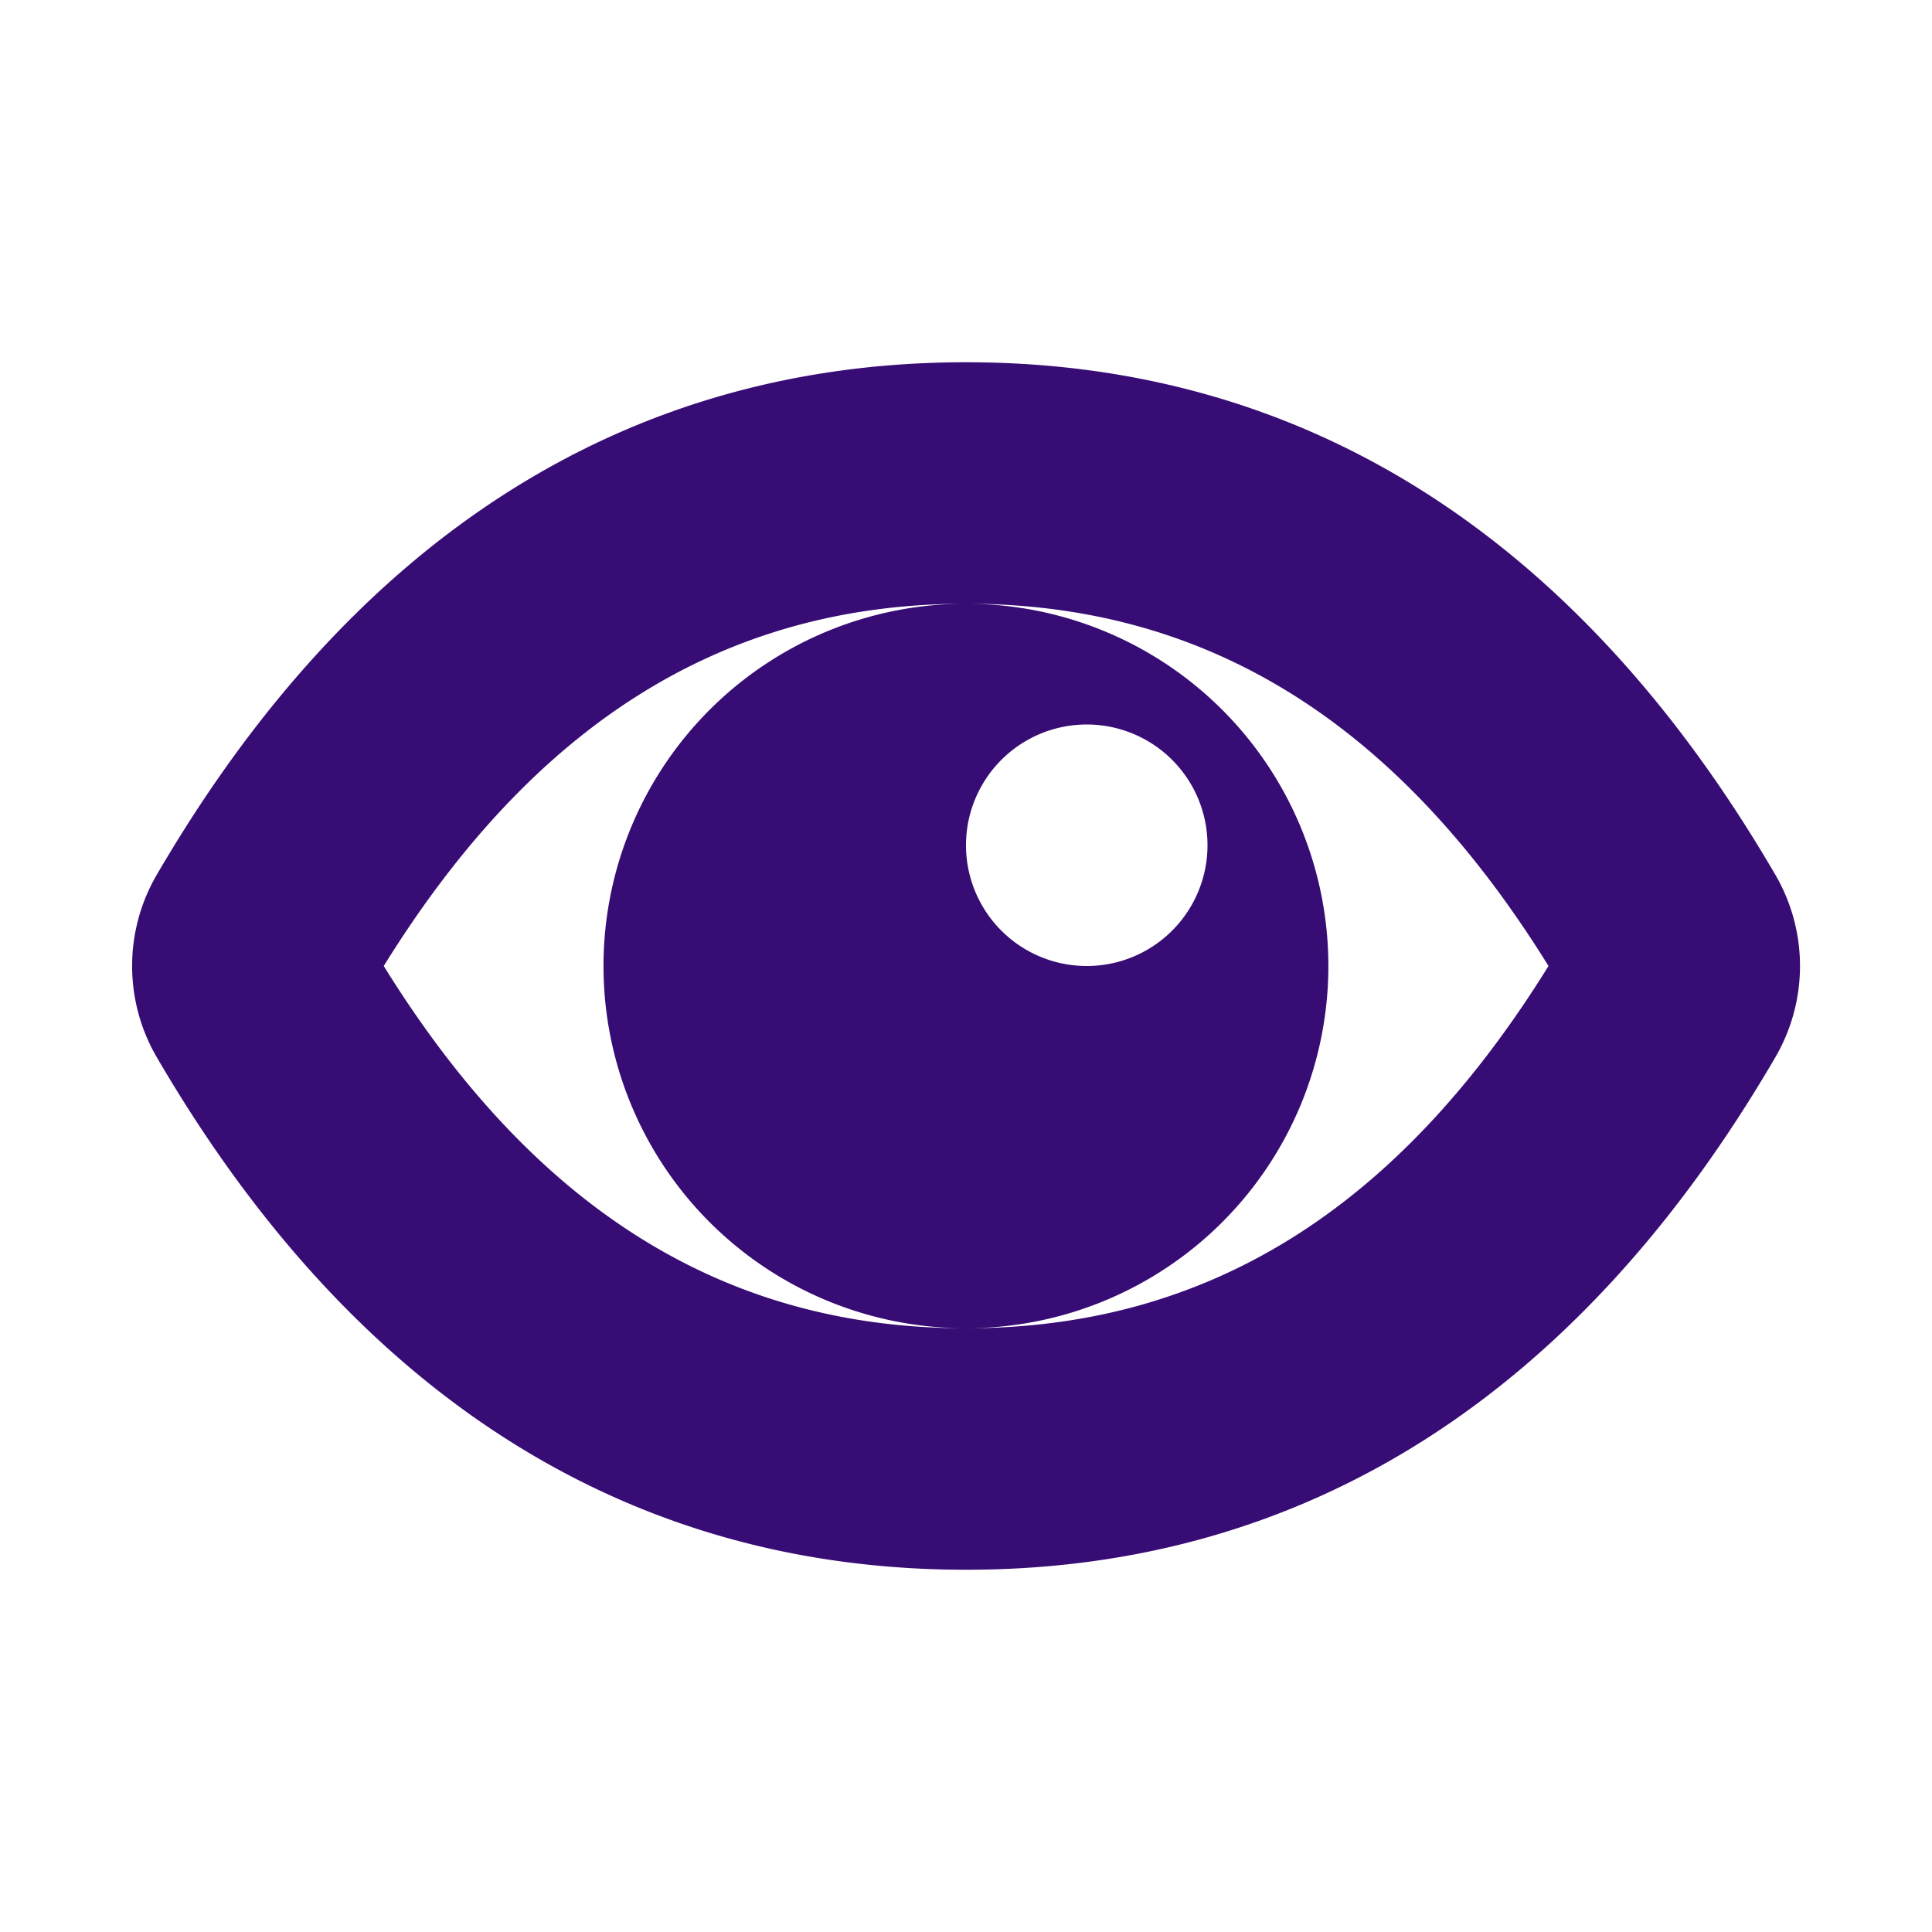 <svg width="42" height="42" viewBox="0 0 16 16" xmlns="http://www.w3.org/2000/svg"><path d="M8 11c1.981 0 3.563-.966 4.824-3-1.261-2.034-2.843-3-4.823-3a3 3 0 0 1 0 6zm-.002 0a3 3 0 0 1 0-6c-1.979 0-3.56.967-4.82 3 1.26 2.033 2.841 3 4.82 3zm.003 2c-2.812 0-5.076-1.453-6.703-4.245a1.5 1.5 0 0 1 0-1.51C2.925 4.453 5.188 3 8.001 3c2.812 0 5.076 1.453 6.702 4.245a1.5 1.5 0 0 1 0 1.51C13.077 11.547 10.813 13 8.001 13zM9 8a1 1 0 1 0 0-2 1 1 0 0 0 0 2z" fill="#380c75" fill-rule="nonzero"></path></svg>